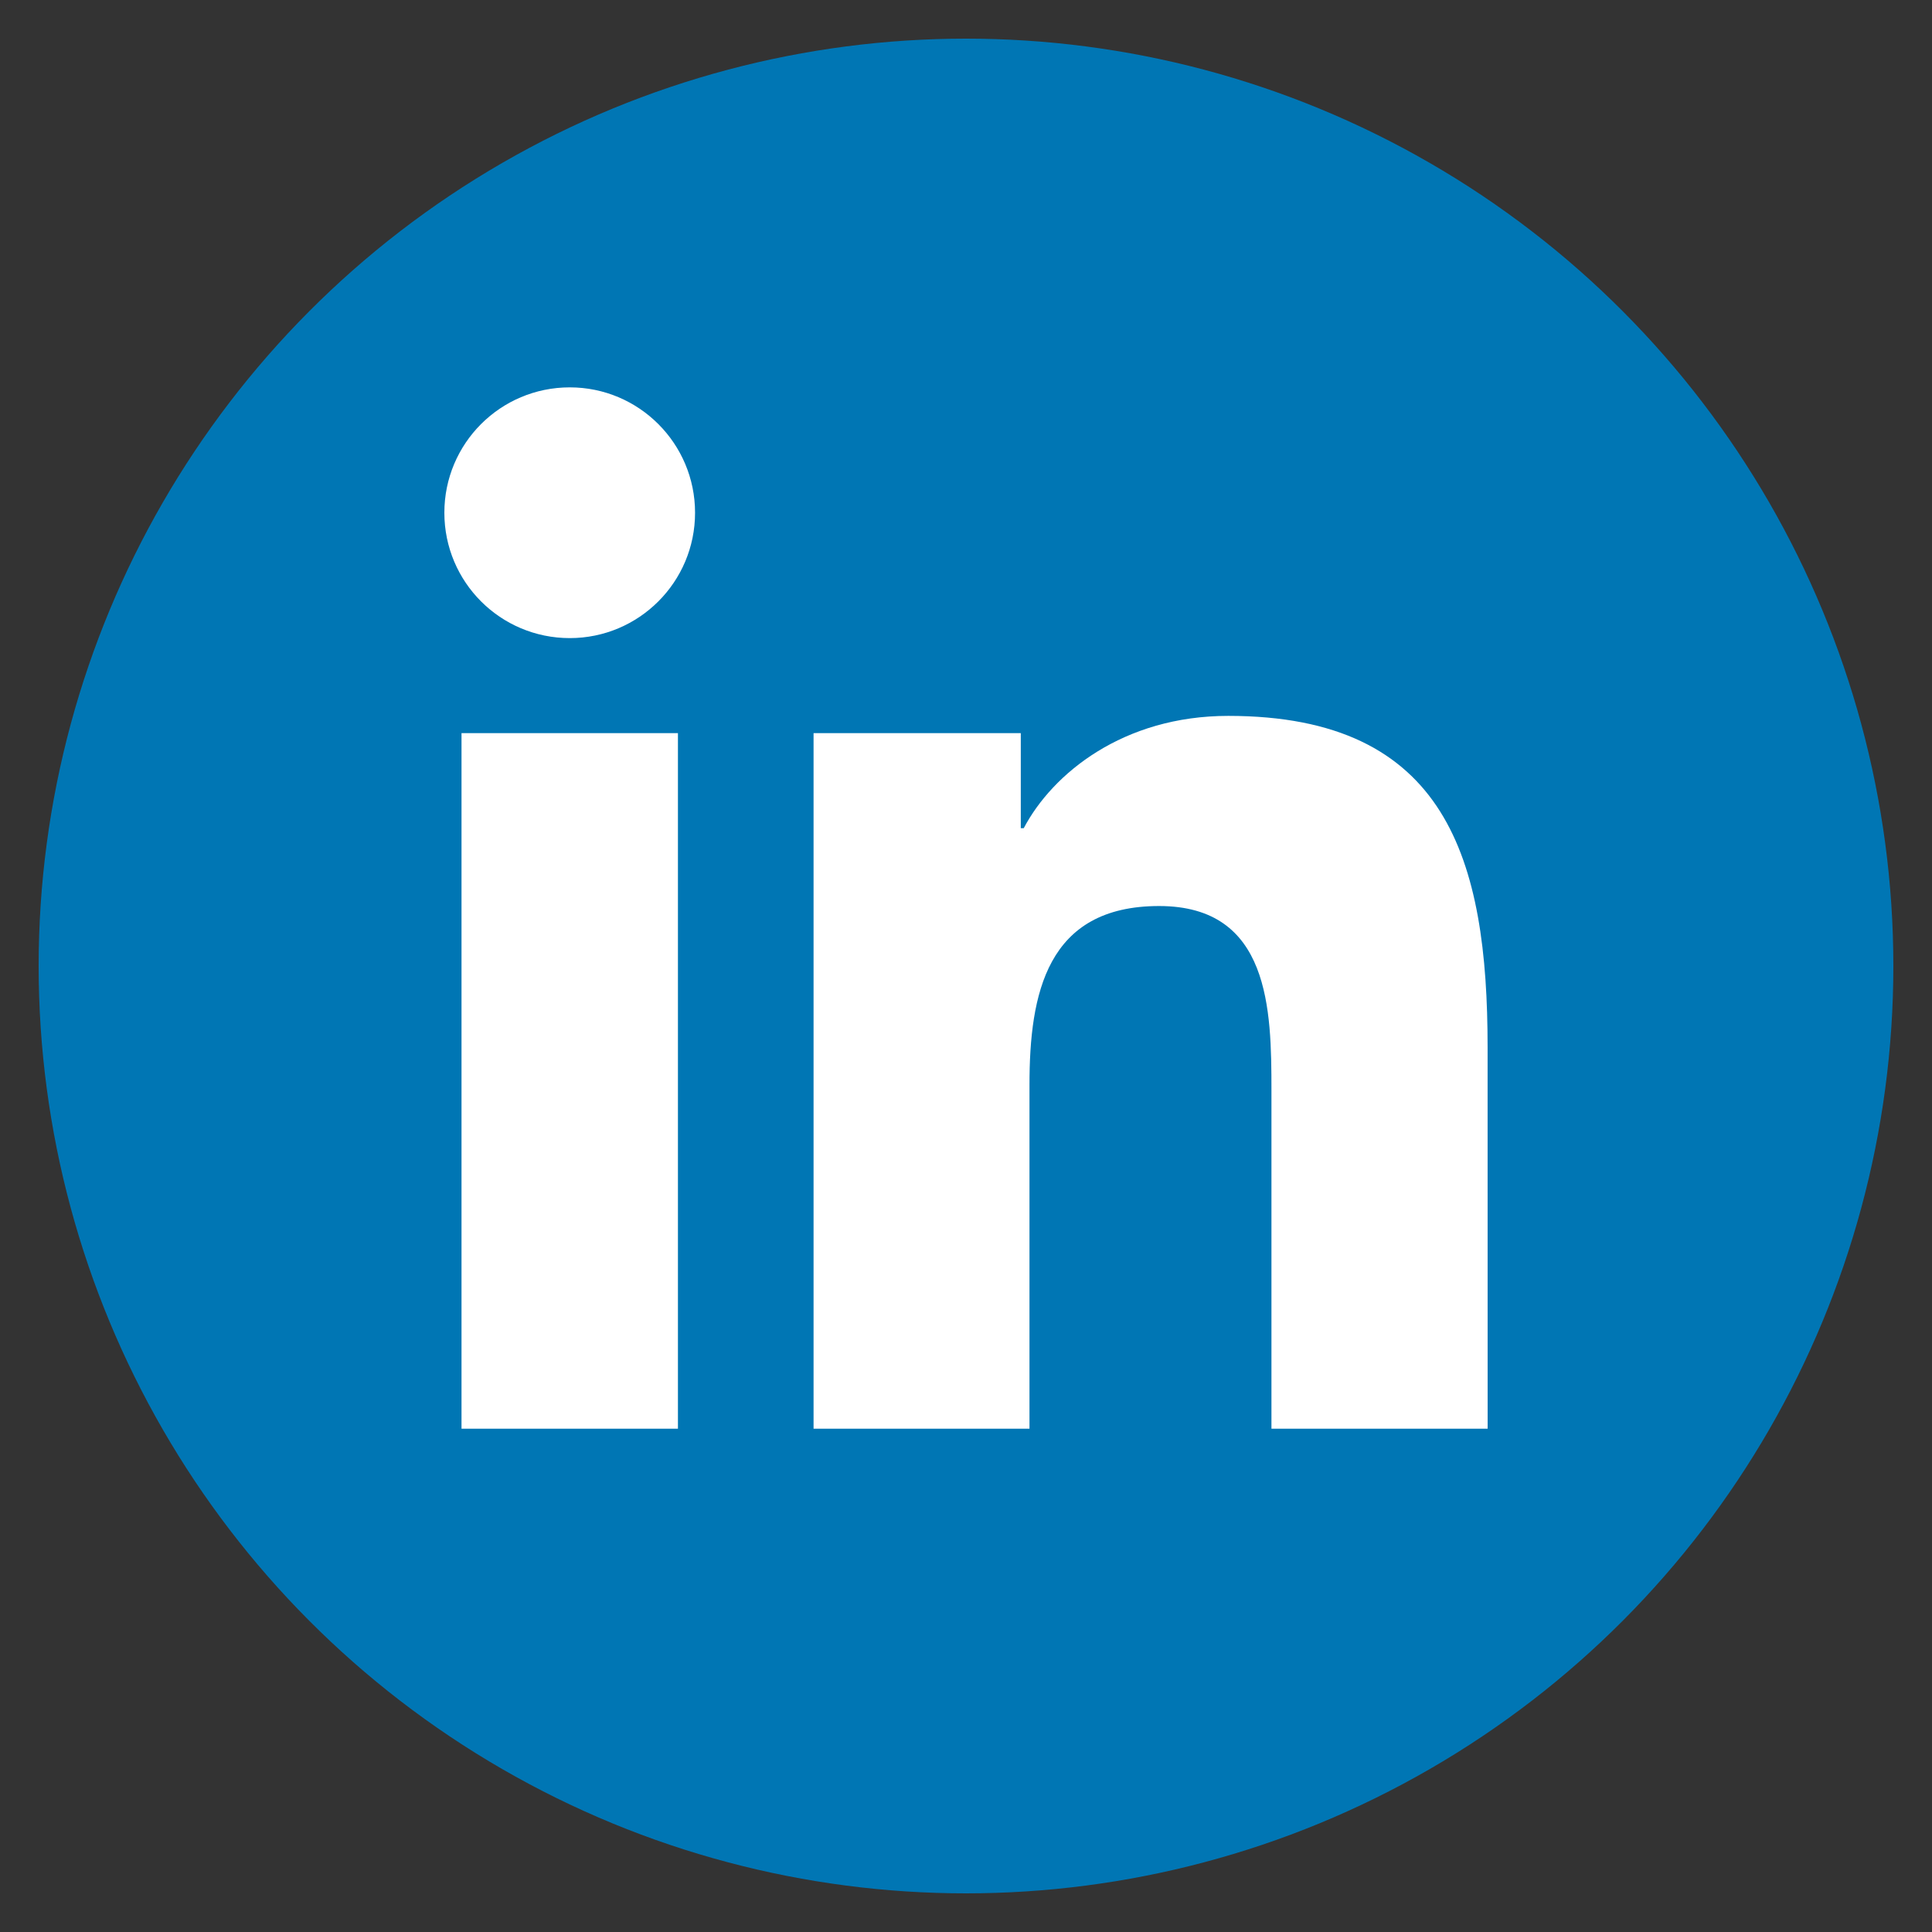 <?xml version="1.0" encoding="UTF-8"?>
<svg width="50px" height="50px" viewBox="0 0 50 50" version="1.1" xmlns="http://www.w3.org/2000/svg" xmlns:xlink="http://www.w3.org/1999/xlink">
    <rect x="0" y="0" width="50" height="50" fill="#333333" stroke="none"/>
    <!-- Generator: Sketch 47.1 (45422) - http://www.bohemiancoding.com/sketch -->
    <title>linkedin@2x</title>
    <desc>Created with Sketch.</desc>
    <defs></defs>
    <g id="Page-1" stroke="none" stroke-width="1" fill="none" fill-rule="evenodd">
        <g id="linkedin" fill-rule="nonzero">
            <g id="iconfinder_social-linkedin-circle_771370" transform="translate(1, 1)">
                <circle id="Oval" fill="#0076B4" cx="24" cy="24" r="24"></circle>
                <path d="M16.545,35.975 L10.944,35.975 L10.944,17.974 L16.545,17.974 L16.545,35.975 Z M13.746,15.514 C11.949,15.514 10.5,14.061 10.5,12.269 C10.5,10.479 11.949,9.025 13.746,9.025 C15.535,9.025 16.988,10.478 16.988,12.269 C16.989,14.061 15.536,15.514 13.746,15.514 Z M37.5,35.975 L31.905,35.975 L31.905,27.221 C31.905,25.134 31.869,22.448 28.998,22.448 C26.087,22.448 25.643,24.723 25.643,27.072 L25.643,35.975 L20.055,35.975 L20.055,17.974 L25.418,17.974 L25.418,20.434 L25.494,20.434 C26.24,19.019 28.065,17.527 30.788,17.527 C36.452,17.527 37.499,21.254 37.499,26.103 L37.5,35.975 L37.5,35.975 Z" id="Shape" fill="#FFFFFF"></path>
            </g>
        </g>
    </g>
</svg>